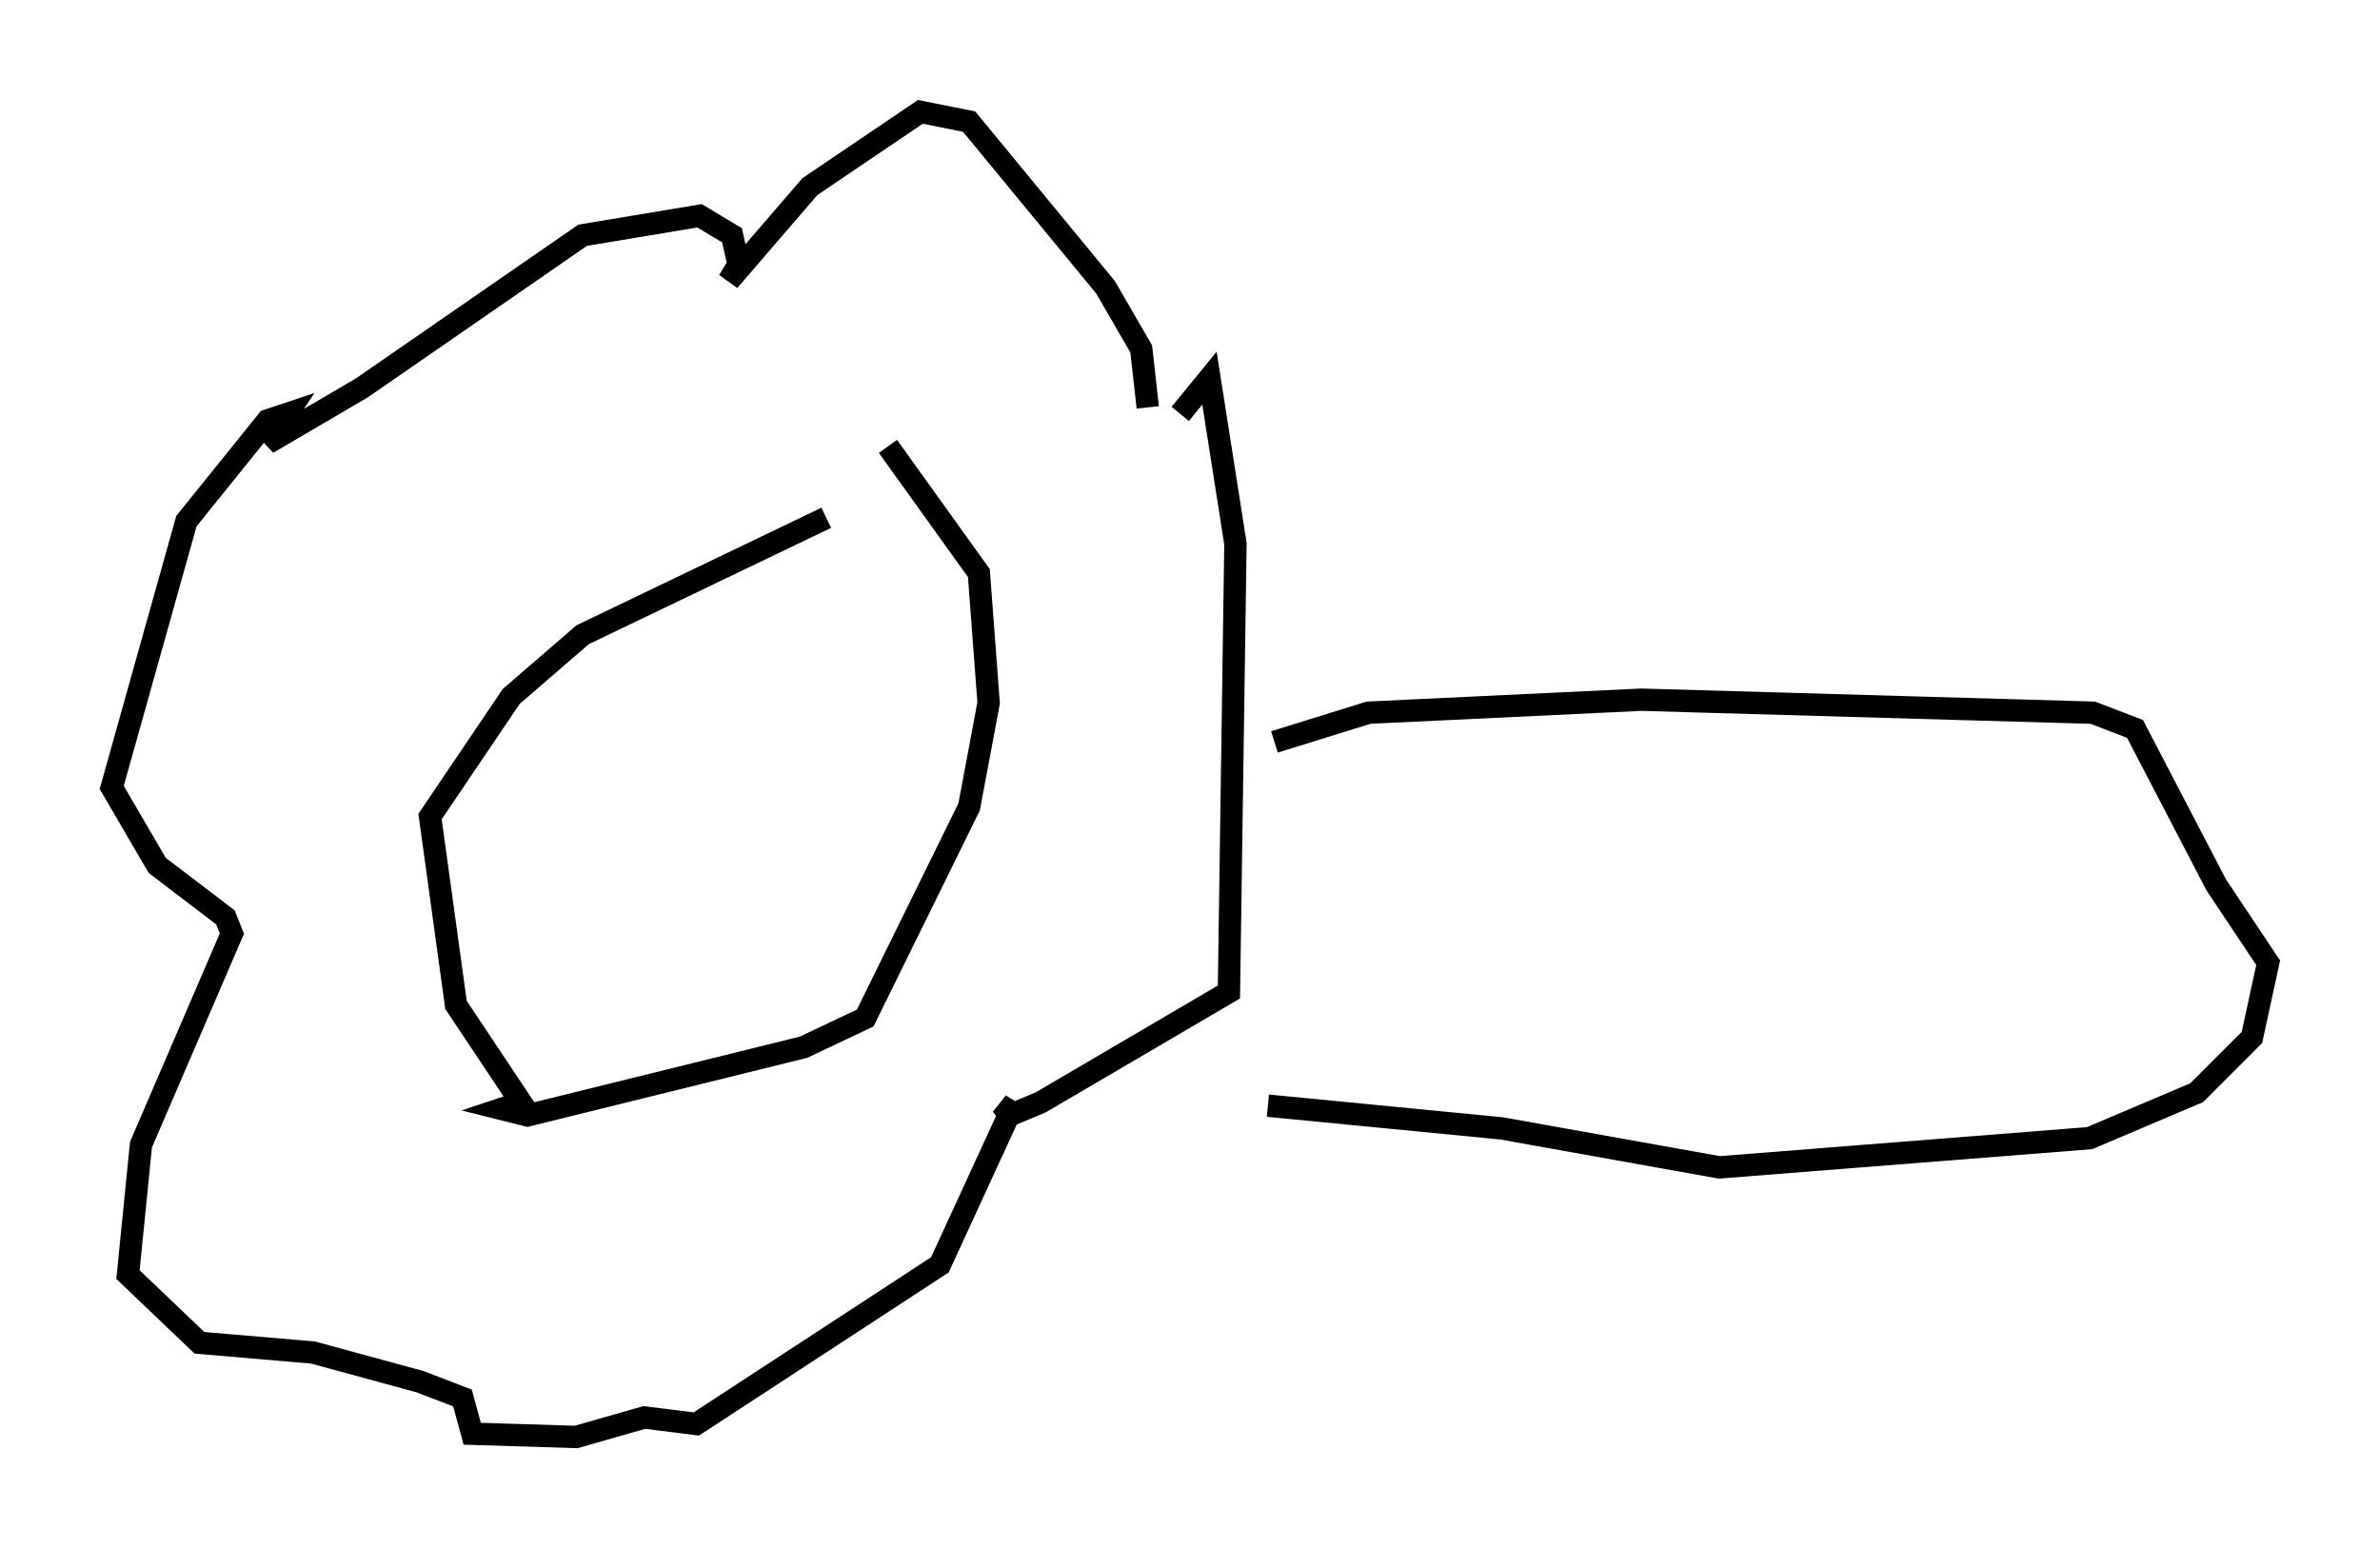 <?xml version="1.0" encoding="utf-8" ?>
<svg baseProfile="full" height="69.262" version="1.1" width="106.447" xmlns="http://www.w3.org/2000/svg" xmlns:ev="http://www.w3.org/2001/xml-events" xmlns:xlink="http://www.w3.org/1999/xlink"><defs /><rect fill="white" height="69.262" width="106.447" x="0" y="0" /><path d="M40.877, 22.866 m-3.922, 0.291 l-10.894, 5.229 -3.196, 2.76 l-3.631, 5.374 1.162, 8.425 l2.905, 4.358 -0.872, 0.291 l1.162, 0.291 12.346, -3.05 l2.76, -1.307 4.648, -9.441 l0.872, -4.648 -0.436, -5.81 l-4.067, -5.665 m11.62, -1.743 l-0.291, -2.615 -1.598, -2.76 l-6.101, -7.408 -2.179, -0.436 l-4.939, 3.341 -3.631, 4.212 l0.436, -0.726 -0.291, -1.307 l-1.453, -0.872 -5.229, 0.872 l-9.877, 6.827 -4.212, 2.469 l0.872, -1.307 -0.872, 0.291 l-3.631, 4.503 -3.341, 11.911 l2.034, 3.486 3.05, 2.324 l0.291, 0.726 -4.067, 9.441 l-0.581, 5.81 3.196, 3.05 l5.084, 0.436 4.793, 1.307 l1.888, 0.726 0.436, 1.598 l4.648, 0.145 3.05, -0.872 l2.324, 0.291 10.894, -7.117 l3.341, -7.263 -0.581, 0.726 l1.743, -0.726 8.425, -4.939 l0.291, -20.045 -1.162, -7.408 l-1.307, 1.598 m4.212, 14.67 l4.212, -1.307 12.201, -0.581 l20.19, 0.581 1.888, 0.726 l3.631, 6.972 2.324, 3.486 l-0.726, 3.341 -2.469, 2.469 l-4.793, 2.034 -16.559, 1.307 l-9.732, -1.743 -10.458, -1.017 " fill="none" stroke="black" stroke-width="1" /></svg>